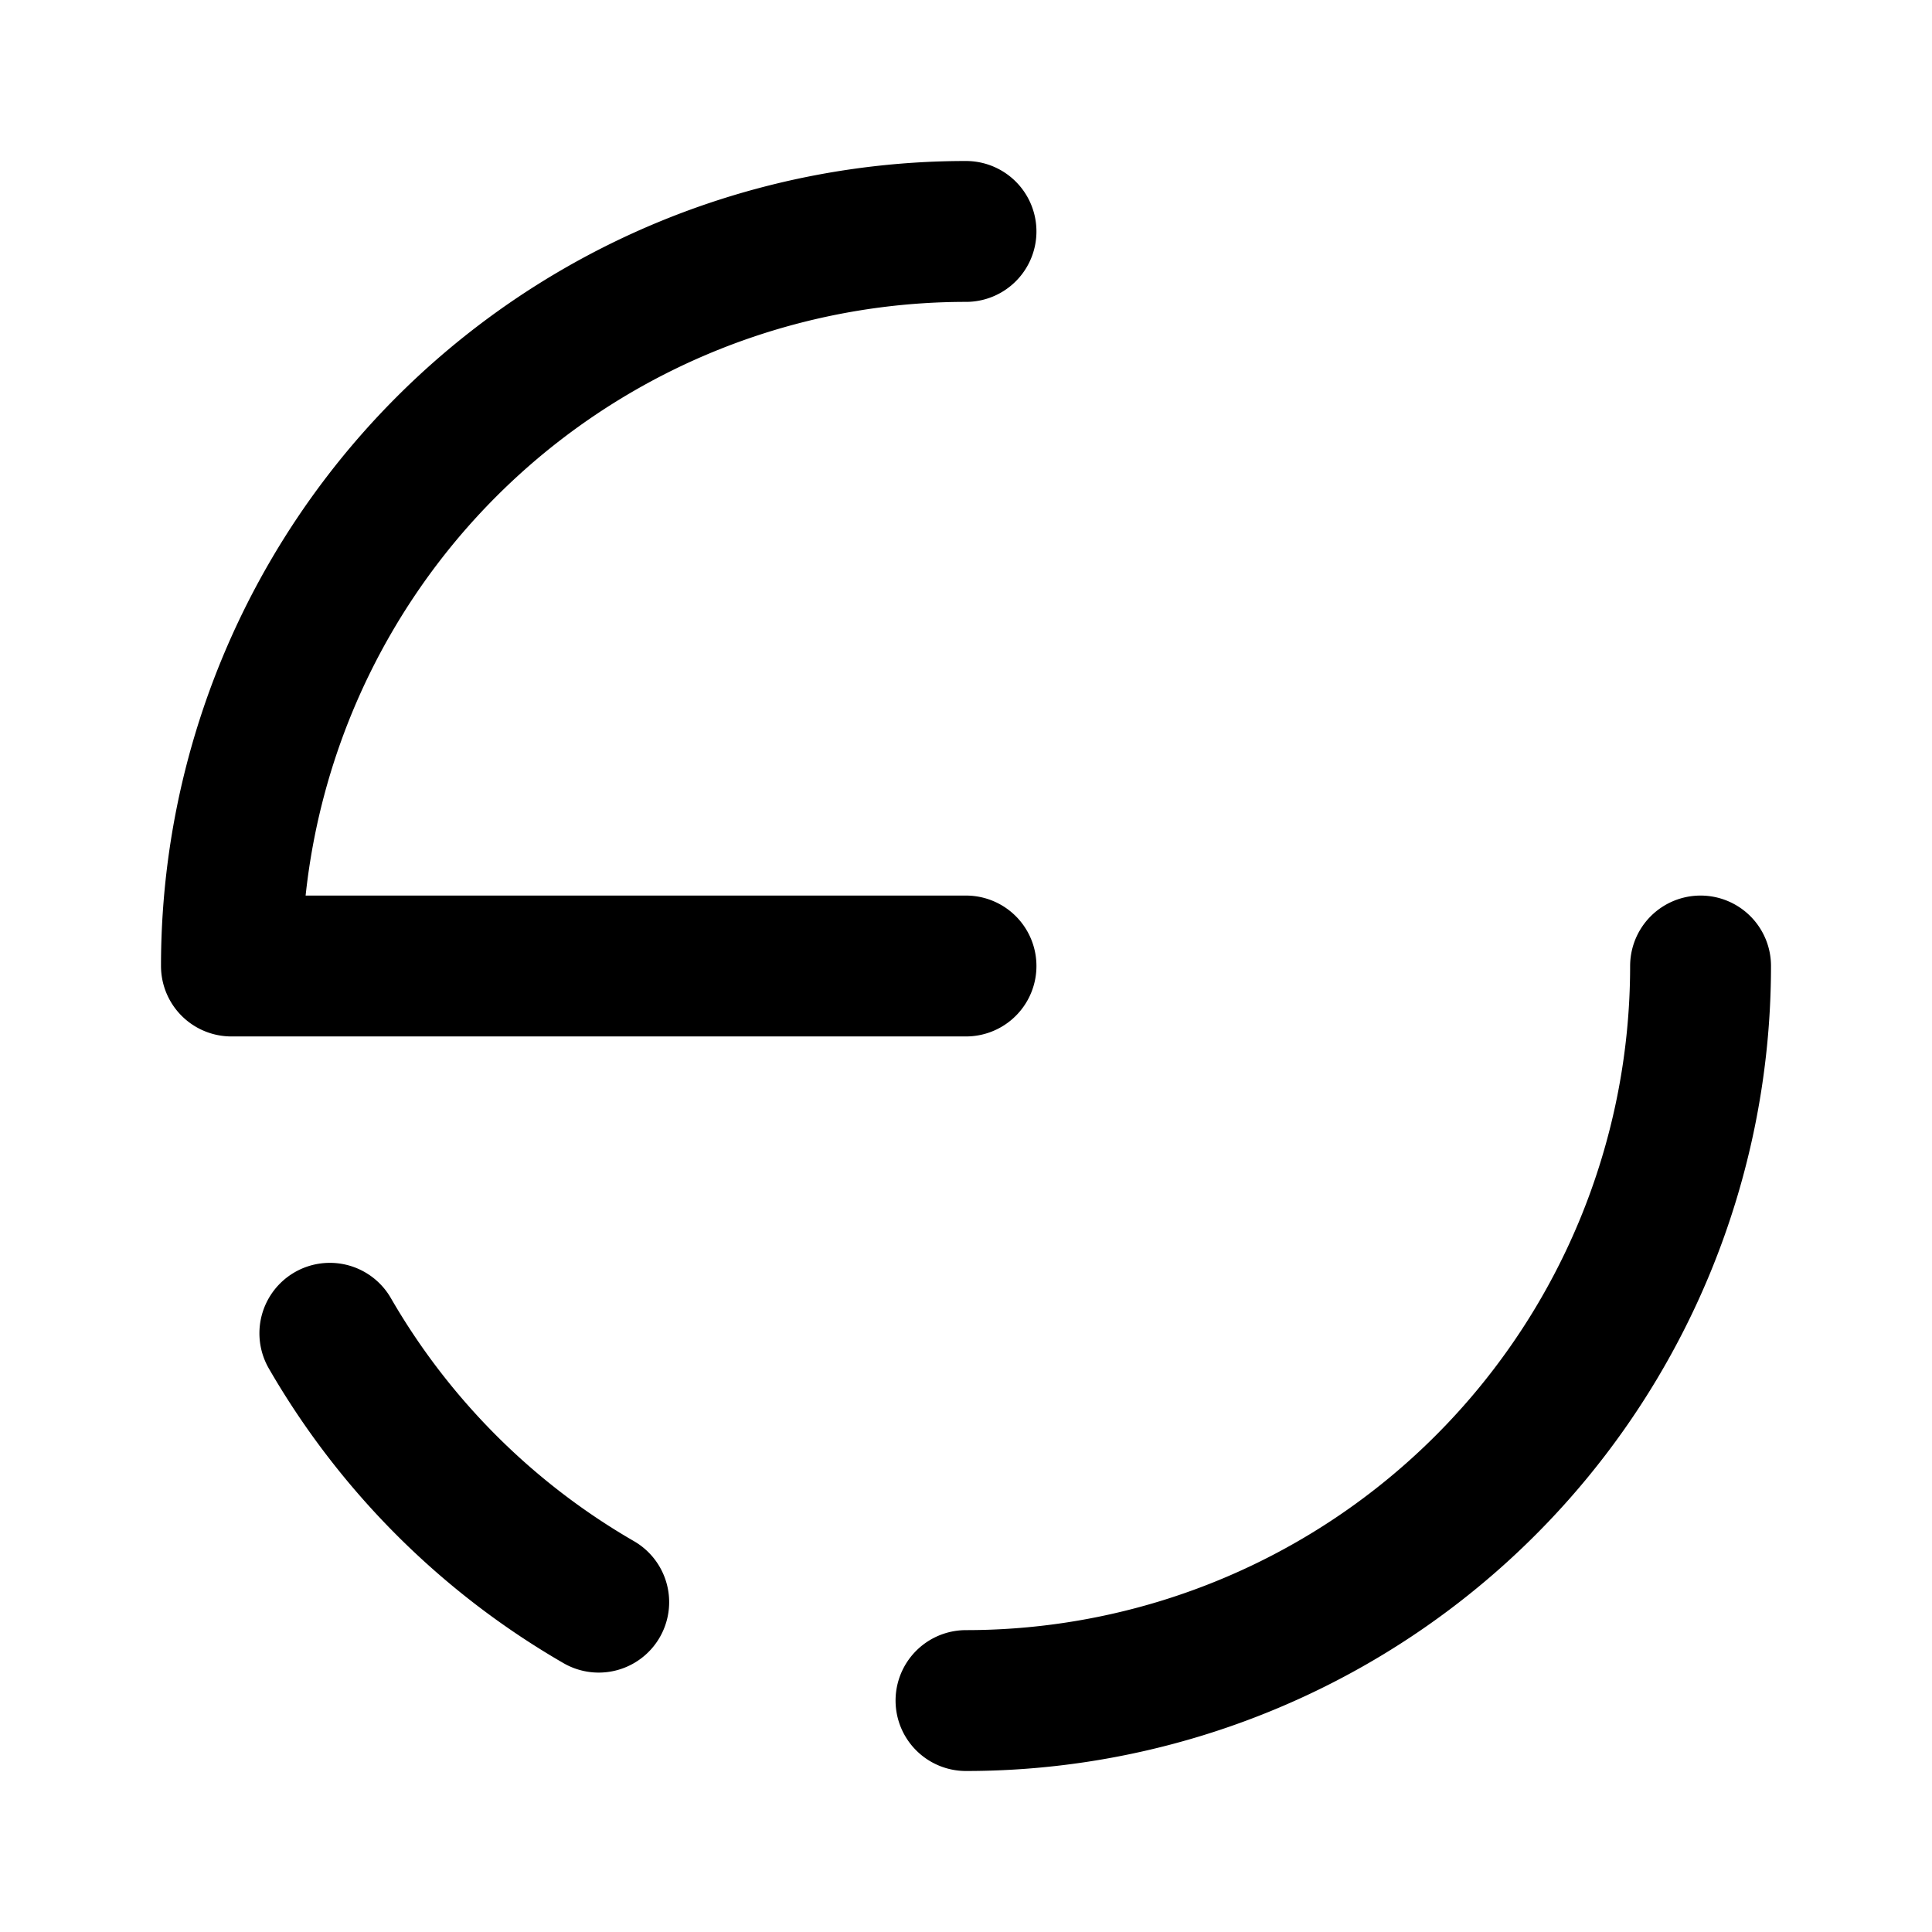 <svg xmlns="http://www.w3.org/2000/svg" width="192" height="192" fill="none"><path stroke="#000" stroke-linecap="round" stroke-linejoin="round" stroke-width="14" d="M23 96h73m0-73a73 73 0 0 0-73 73m73 73a73 73 0 0 0 67.443-45.064A73 73 0 0 0 169 96M32.78 132.5a73 73 0 0 0 26.72 26.72"/></svg>